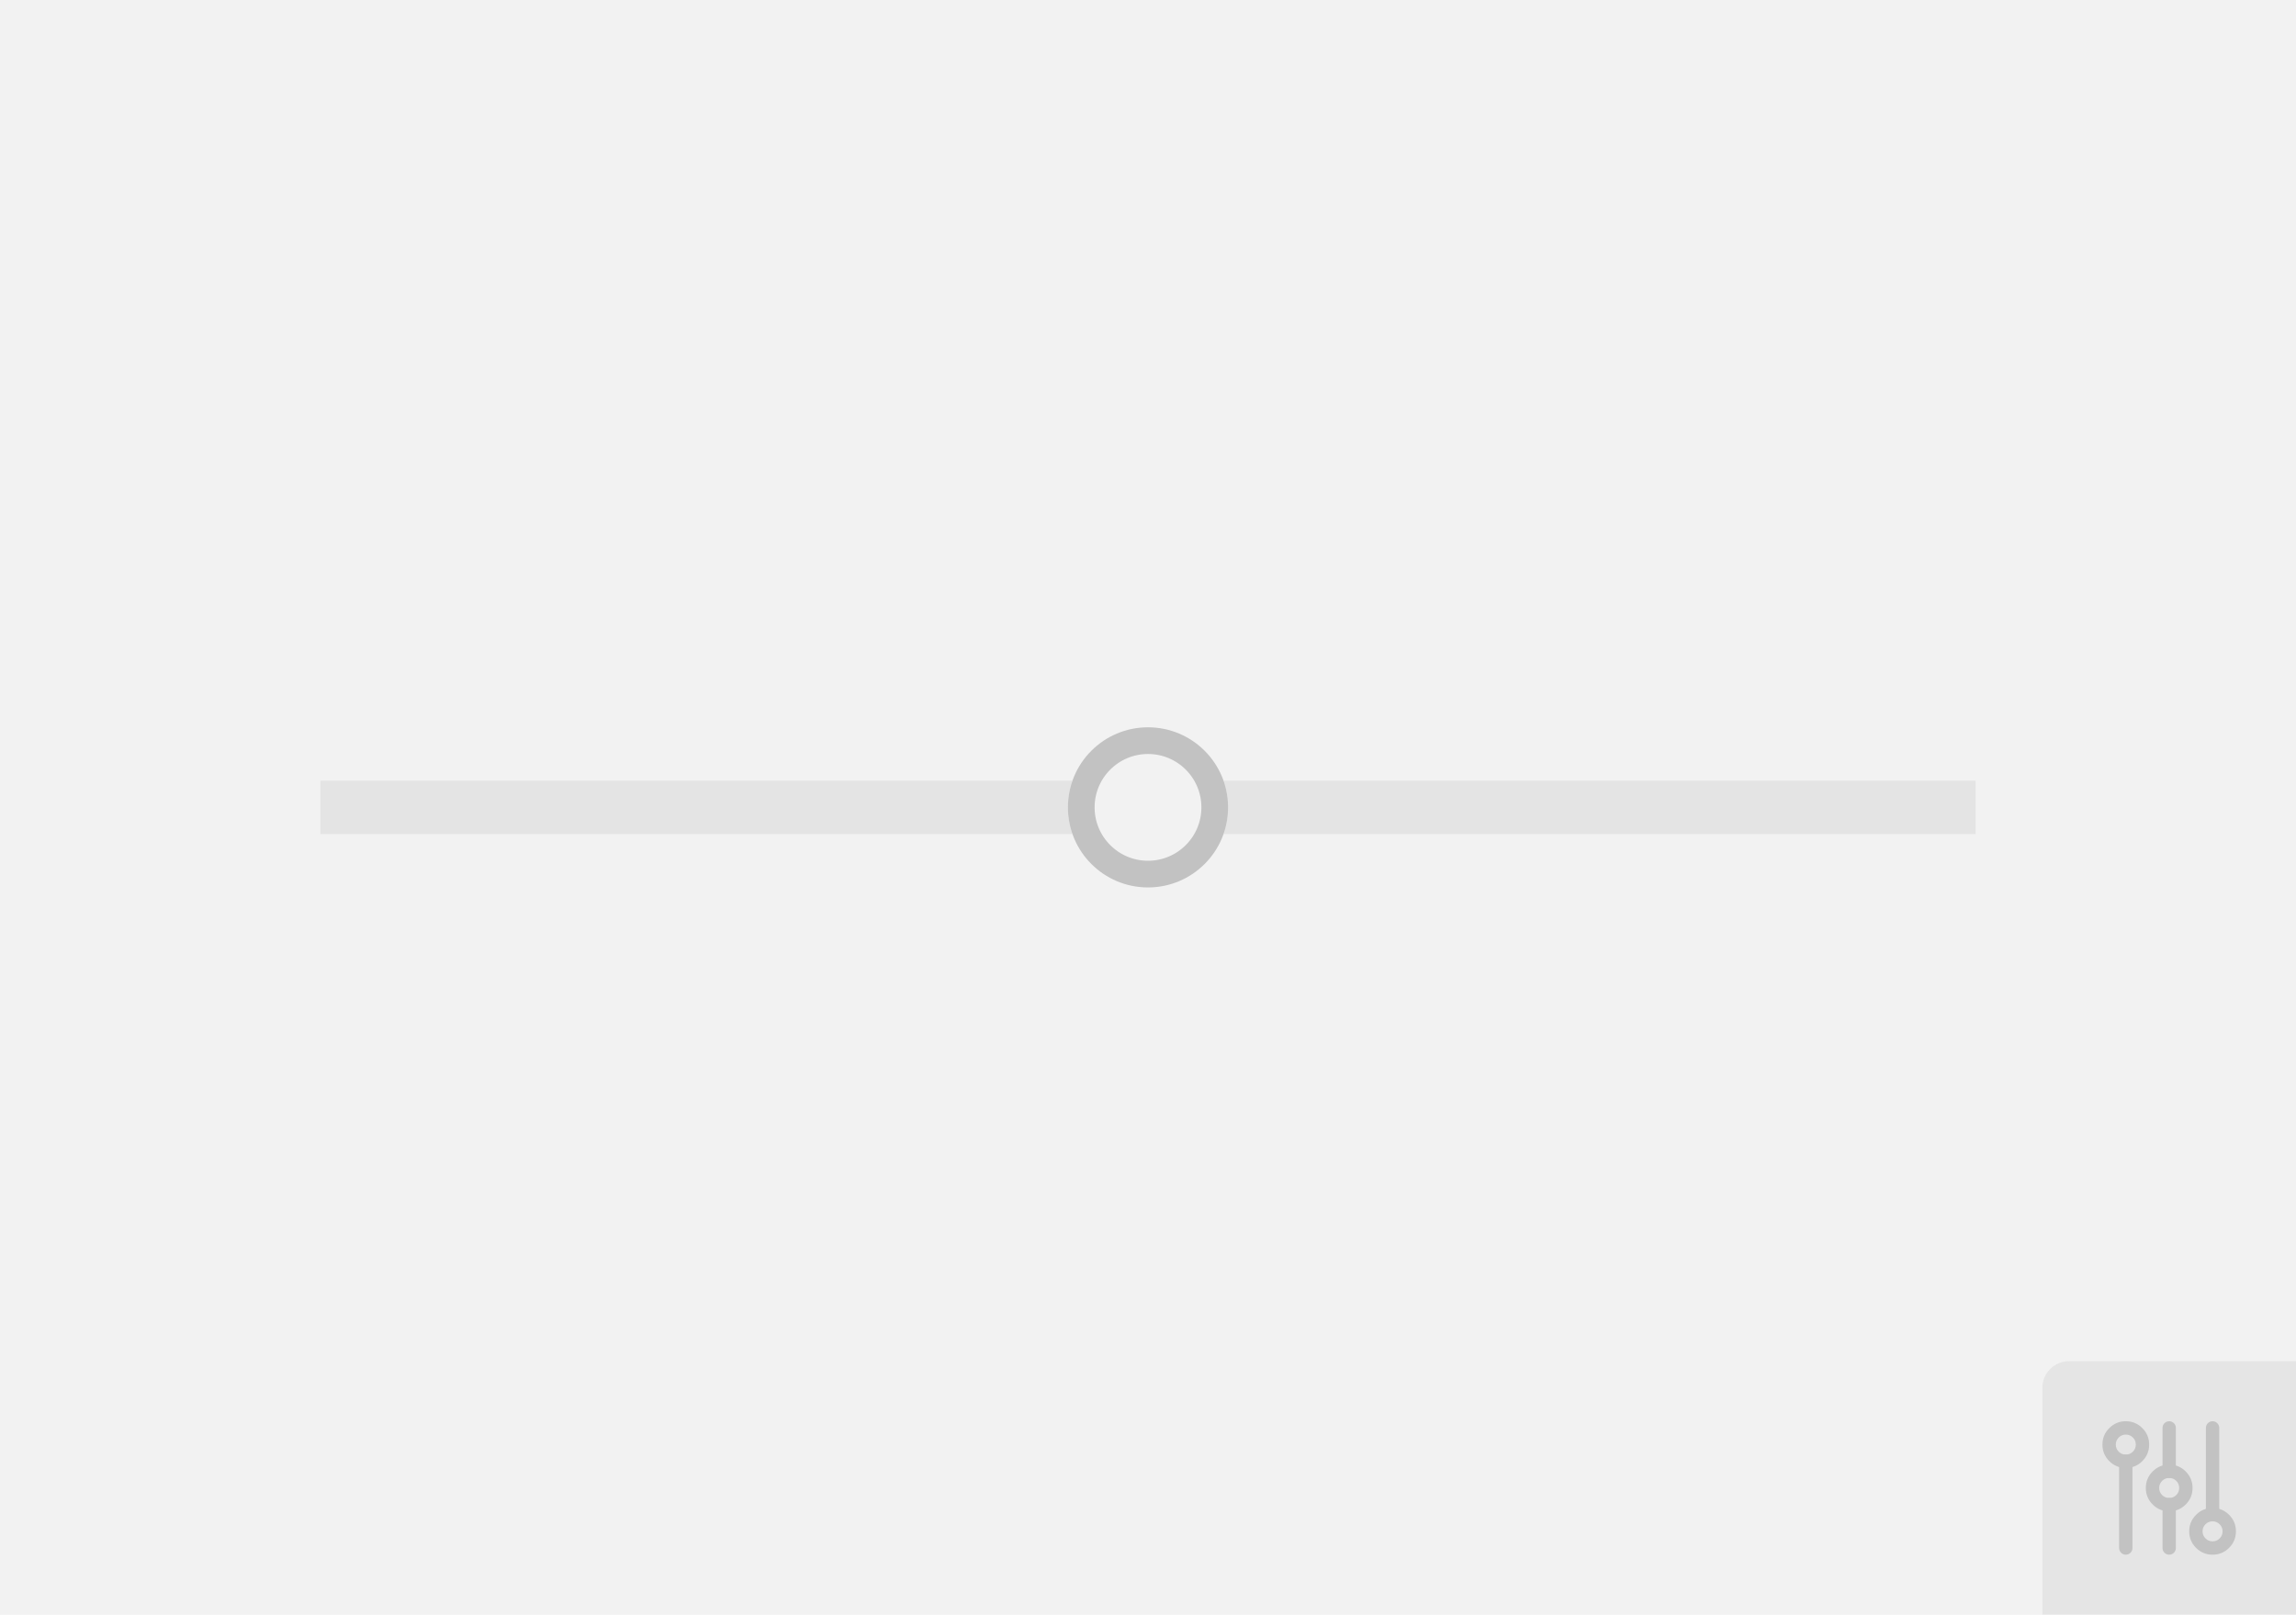 <svg xmlns="http://www.w3.org/2000/svg" xmlns:xlink="http://www.w3.org/1999/xlink" fill="none" version="1.1" width="344" height="242" viewBox="0 0 344 242"><defs><clipPath id="master_svg0_271_8619"><rect x="313" y="211" width="24" height="24" rx="0"/></clipPath></defs><g><rect x="0" y="0" width="344" height="242" rx="0" fill="#F2F2F2" fill-opacity="1"/><g style="opacity:0.3;"><rect x="48" y="117" width="248" height="8" rx="0" fill="#C2C2C2" fill-opacity="1"/></g><g><g style="opacity:0.5;"><path d="M306 208C306 205.791 307.791 204 310 204L344 204C344 204 344 204 344 204L344 242C344 242 344 242 344 242L306 242C306 242 306 242 306 242Z" fill="#D8D8D8" fill-opacity="1"/></g><g clip-path="url(#master_svg0_271_8619)"><g></g><g><path d="M317.5,219L317.5,232Q317.5,232.099,317.519,232.195Q317.538,232.292,317.576,232.383Q317.614,232.474,317.669,232.556Q317.723,232.637,317.793,232.707Q317.863,232.777,317.944,232.832Q318.026,232.886,318.117,232.924Q318.208,232.962,318.305,232.981Q318.402,233,318.5,233Q318.598,233,318.695,232.981Q318.792,232.962,318.883,232.924Q318.974,232.886,319.056,232.832Q319.137,232.777,319.207,232.707Q319.277,232.637,319.331,232.556Q319.386,232.474,319.424,232.383Q319.462,232.292,319.481,232.195Q319.5,232.099,319.5,232L319.5,219Q319.5,218.902,319.481,218.805Q319.462,218.708,319.424,218.617Q319.386,218.526,319.331,218.444Q319.277,218.363,319.207,218.293Q319.137,218.223,319.056,218.169Q318.974,218.114,318.883,218.076Q318.792,218.038,318.695,218.019Q318.598,218,318.5,218Q318.402,218,318.305,218.019Q318.208,218.038,318.117,218.076Q318.026,218.114,317.944,218.169Q317.863,218.223,317.793,218.293Q317.723,218.363,317.669,218.444Q317.614,218.526,317.576,218.617Q317.538,218.708,317.519,218.805Q317.5,218.902,317.5,219Z" fill-rule="evenodd" fill="#C2C2C2" fill-opacity="1"/></g><g><path d="M324,225.5L324,232Q324,232.098,324.019,232.195Q324.038,232.292,324.076,232.383Q324.114,232.474,324.169,232.556Q324.223,232.637,324.293,232.707Q324.363,232.777,324.444,232.831Q324.526,232.886,324.617,232.924Q324.708,232.962,324.805,232.981Q324.902,233,325,233Q325.098,233,325.195,232.981Q325.292,232.962,325.383,232.924Q325.474,232.886,325.556,232.831Q325.637,232.777,325.707,232.707Q325.777,232.637,325.831,232.556Q325.886,232.474,325.924,232.383Q325.962,232.292,325.981,232.195Q326,232.098,326,232L326,225.5Q326,225.402,325.981,225.305Q325.962,225.208,325.924,225.117Q325.886,225.026,325.831,224.944Q325.777,224.863,325.707,224.793Q325.637,224.723,325.556,224.669Q325.474,224.614,325.383,224.576Q325.292,224.538,325.195,224.519Q325.098,224.5,325,224.5Q324.902,224.5,324.805,224.519Q324.708,224.538,324.617,224.576Q324.526,224.614,324.444,224.669Q324.363,224.723,324.293,224.793Q324.223,224.863,324.169,224.944Q324.114,225.026,324.076,225.117Q324.038,225.208,324.019,225.305Q324,225.402,324,225.5Z" fill-rule="evenodd" fill="#C2C2C2" fill-opacity="1"/></g><g><path d="M326,220.5L326,214Q326,213.902,325.981,213.805Q325.962,213.708,325.924,213.617Q325.886,213.526,325.831,213.444Q325.777,213.363,325.707,213.293Q325.637,213.223,325.556,213.169Q325.474,213.114,325.383,213.076Q325.292,213.038,325.195,213.019Q325.098,213,325,213Q324.902,213,324.805,213.019Q324.708,213.038,324.617,213.076Q324.526,213.114,324.444,213.169Q324.363,213.223,324.293,213.293Q324.223,213.363,324.169,213.444Q324.114,213.526,324.076,213.617Q324.038,213.708,324.019,213.805Q324,213.902,324,214L324,220.5Q324,220.598,324.019,220.695Q324.038,220.792,324.076,220.883Q324.114,220.974,324.169,221.056Q324.223,221.137,324.293,221.207Q324.363,221.277,324.444,221.331Q324.526,221.386,324.617,221.424Q324.708,221.462,324.805,221.481Q324.902,221.5,325,221.5Q325.098,221.5,325.195,221.481Q325.292,221.462,325.383,221.424Q325.474,221.386,325.556,221.331Q325.637,221.277,325.707,221.207Q325.777,221.137,325.831,221.056Q325.886,220.974,325.924,220.883Q325.962,220.792,325.981,220.695Q326,220.598,326,220.5Z" fill-rule="evenodd" fill="#C2C2C2" fill-opacity="1"/></g><g><path d="M330.5,214L330.5,227Q330.5,227.099,330.519,227.195Q330.538,227.292,330.576,227.383Q330.614,227.474,330.669,227.556Q330.723,227.637,330.793,227.707Q330.863,227.777,330.944,227.832Q331.026,227.886,331.117,227.924Q331.208,227.962,331.305,227.981Q331.402,228,331.5,228Q331.598,228,331.695,227.981Q331.792,227.962,331.883,227.924Q331.974,227.886,332.056,227.832Q332.137,227.777,332.207,227.707Q332.277,227.637,332.331,227.556Q332.386,227.474,332.424,227.383Q332.462,227.292,332.481,227.195Q332.5,227.099,332.5,227L332.5,214Q332.5,213.902,332.481,213.805Q332.462,213.708,332.424,213.617Q332.386,213.526,332.331,213.444Q332.277,213.363,332.207,213.293Q332.137,213.223,332.056,213.169Q331.974,213.114,331.883,213.076Q331.792,213.038,331.695,213.019Q331.598,213,331.5,213Q331.402,213,331.305,213.019Q331.208,213.038,331.117,213.076Q331.026,213.114,330.944,213.169Q330.863,213.223,330.793,213.293Q330.723,213.363,330.669,213.444Q330.614,213.526,330.576,213.617Q330.538,213.708,330.519,213.805Q330.5,213.902,330.5,214Z" fill-rule="evenodd" fill="#C2C2C2" fill-opacity="1"/></g><g><path d="M316.025,214.025Q315,215.05,315,216.5Q315,217.95,316.025,218.975Q317.05,220,318.5,220Q319.95,220,320.975,218.975Q322,217.95,322,216.5Q322,215.05,320.975,214.025Q319.95,213,318.5,213Q317.05,213,316.025,214.025ZM317.439,217.561Q317,217.121,317,216.5Q317,215.879,317.439,215.439Q317.879,215,318.5,215Q319.121,215,319.561,215.439Q320,215.879,320,216.5Q320,217.121,319.561,217.561Q319.121,218,318.5,218Q317.879,218,317.439,217.561Z" fill-rule="evenodd" fill="#C2C2C2" fill-opacity="1"/></g><g><path d="M322.525,220.525Q321.5,221.55,321.5,223Q321.5,224.45,322.525,225.475Q323.55,226.5,325,226.5Q326.45,226.5,327.475,225.475Q328.5,224.45,328.5,223Q328.5,221.55,327.475,220.525Q326.45,219.5,325,219.5Q323.55,219.5,322.525,220.525ZM323.939,224.061Q323.5,223.621,323.5,223Q323.5,222.379,323.939,221.939Q324.379,221.5,325,221.5Q325.621,221.5,326.061,221.939Q326.5,222.379,326.5,223Q326.5,223.621,326.061,224.061Q325.621,224.5,325,224.5Q324.379,224.5,323.939,224.061Z" fill-rule="evenodd" fill="#C2C2C2" fill-opacity="1"/></g><g><path d="M329.025,227.025Q328,228.05,328,229.5Q328,230.95,329.025,231.975Q330.05,233,331.5,233Q332.95,233,333.975,231.975Q335,230.95,335,229.5Q335,228.05,333.975,227.025Q332.95,226,331.5,226Q330.05,226,329.025,227.025ZM330.439,230.561Q330,230.121,330,229.5Q330,228.879,330.439,228.439Q330.879,228,331.5,228Q332.121,228,332.561,228.439Q333,228.879,333,229.5Q333,230.121,332.561,230.561Q332.121,231,331.5,231Q330.879,231,330.439,230.561Z" fill-rule="evenodd" fill="#C2C2C2" fill-opacity="1"/></g></g></g><g><ellipse cx="172" cy="121" rx="12" ry="12" fill="#F2F2F2" fill-opacity="1"/><ellipse cx="172" cy="121" rx="10" ry="10" fill-opacity="0" stroke-opacity="1" stroke="#C2C2C2" fill="none" stroke-width="4"/></g></g></svg>